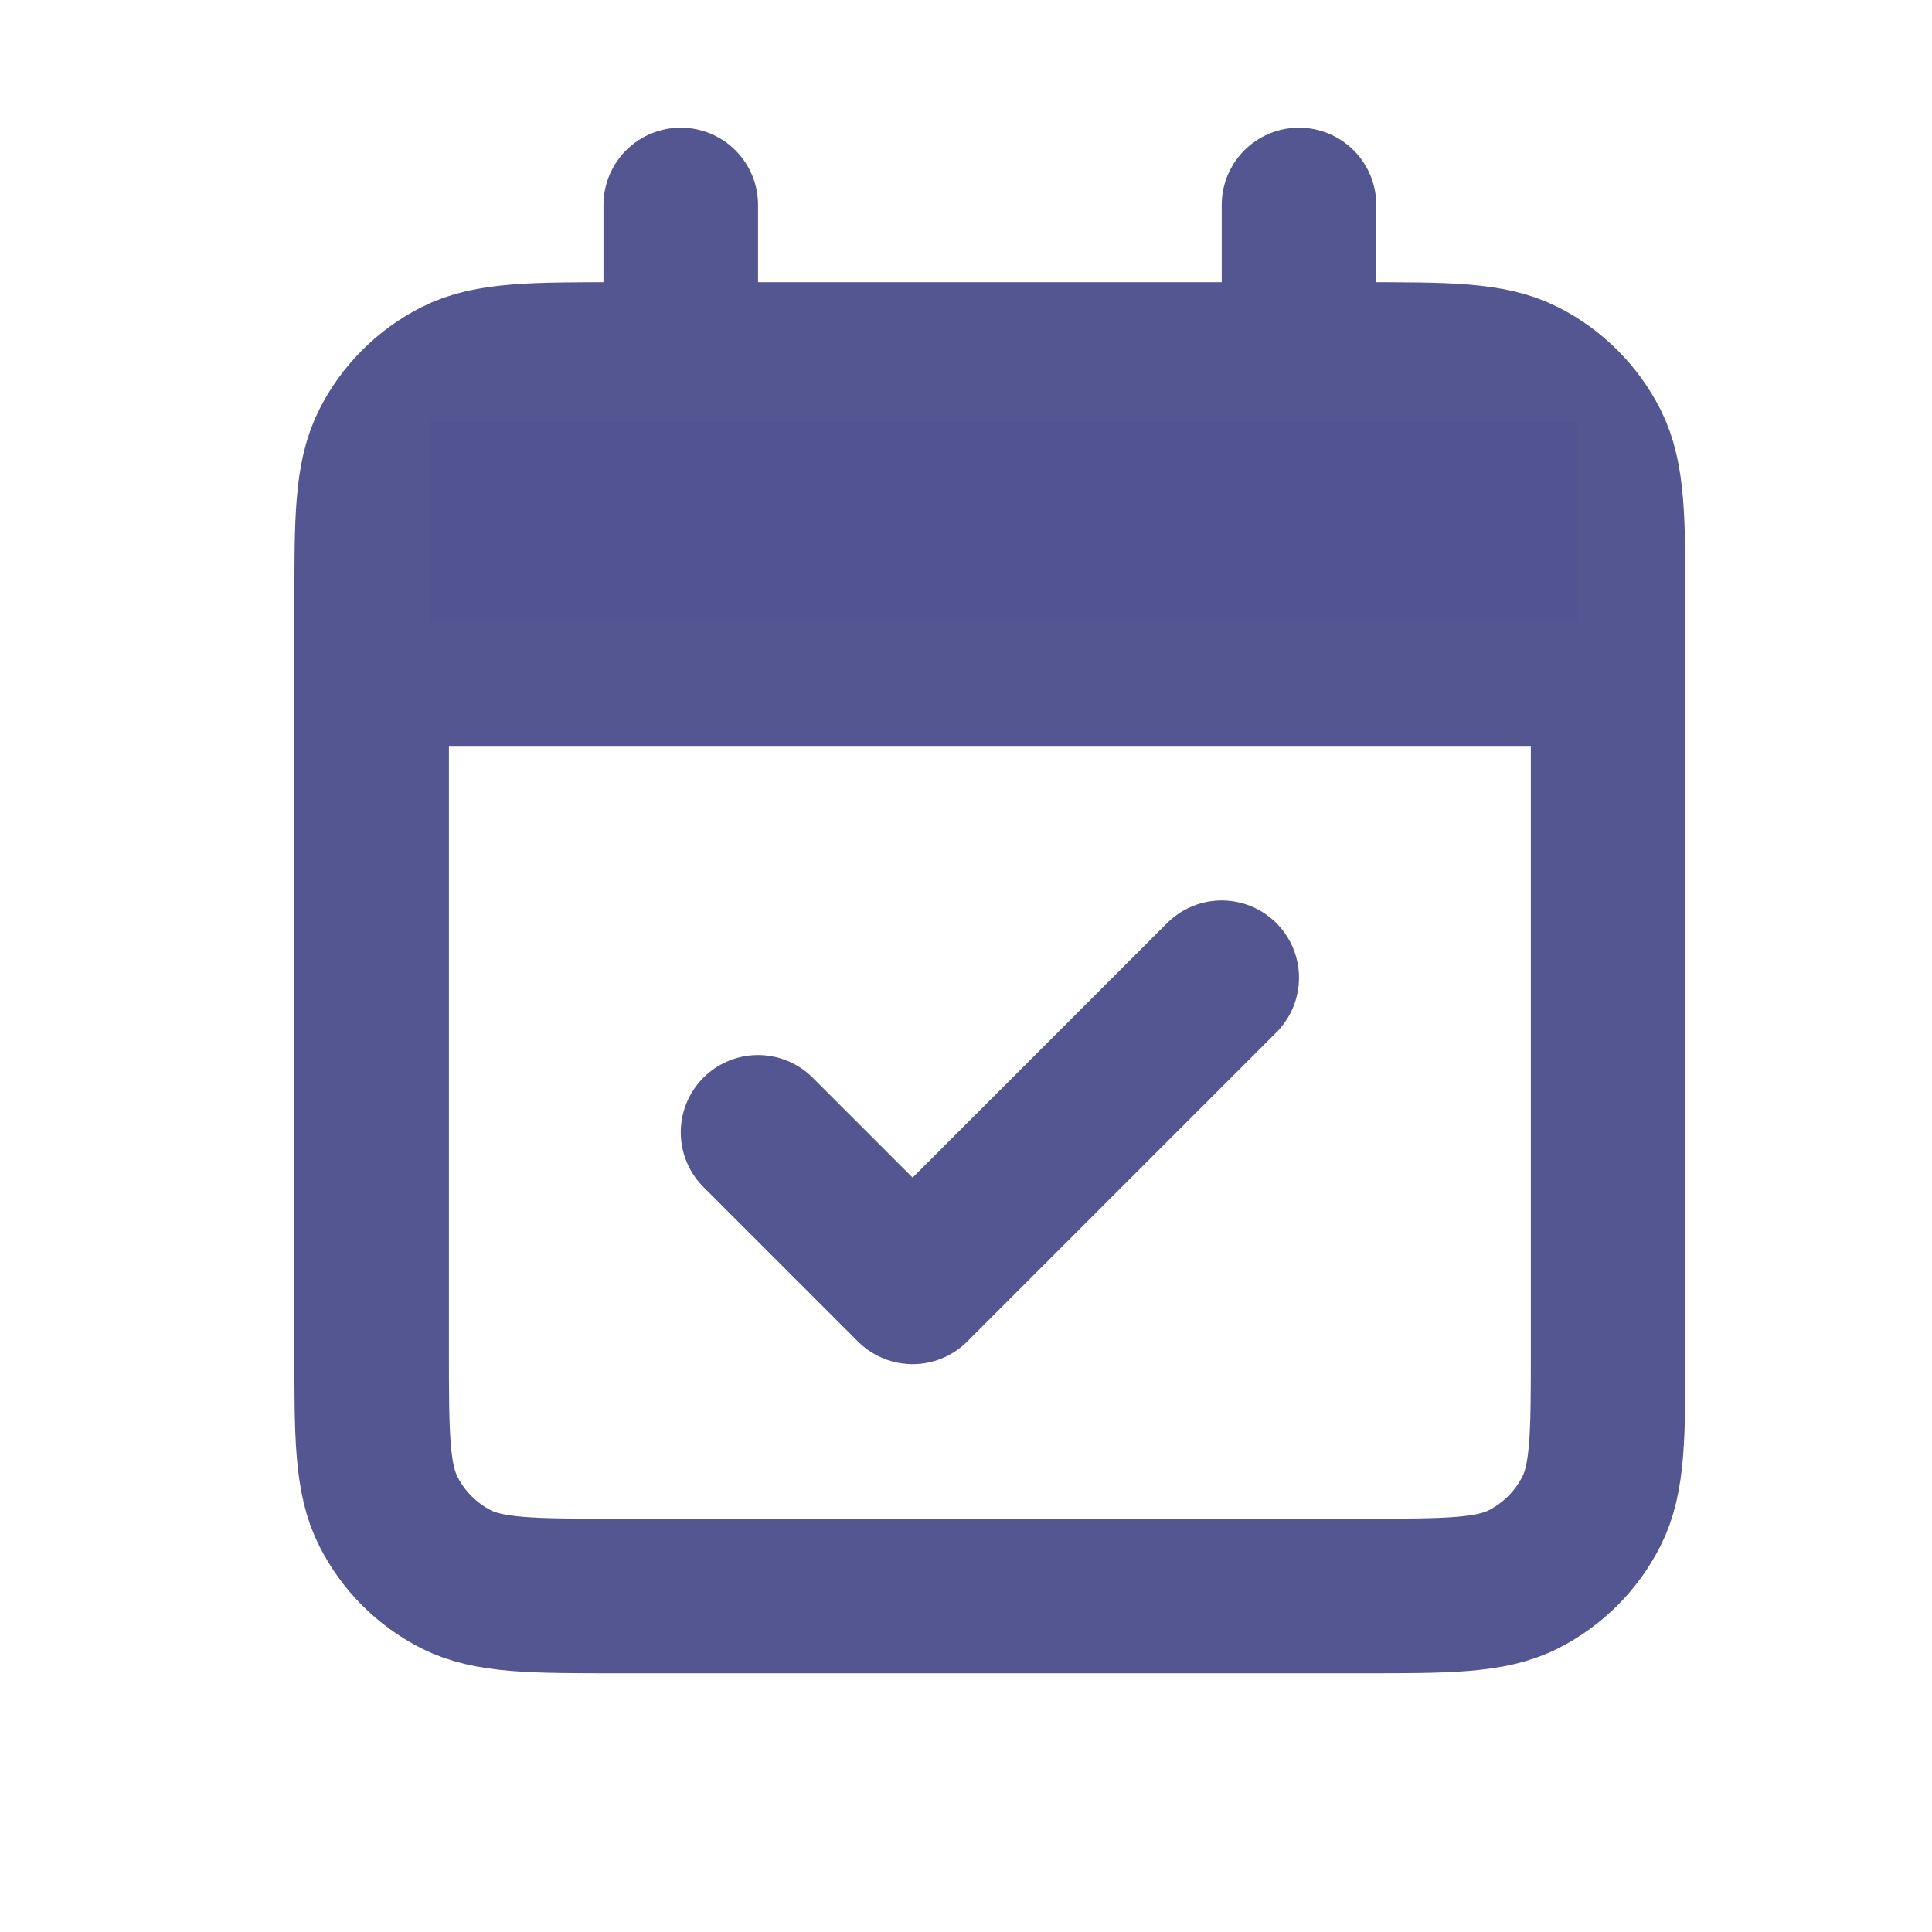 <svg width="25" height="25" viewBox="0 0 25 25" fill="none" xmlns="http://www.w3.org/2000/svg">
<path d="M4.809 8.652H20.809M4.809 8.652V17.453C4.809 18.573 4.809 19.132 5.027 19.56C5.218 19.937 5.524 20.243 5.9 20.435C6.328 20.652 6.888 20.652 8.005 20.652H17.612C18.73 20.652 19.289 20.652 19.716 20.435C20.092 20.243 20.399 19.937 20.591 19.56C20.809 19.133 20.809 18.574 20.809 17.456V8.652M4.809 8.652V7.853C4.809 6.732 4.809 6.172 5.027 5.744C5.218 5.368 5.524 5.062 5.9 4.87C6.328 4.652 6.889 4.652 8.009 4.652H8.809M20.809 8.652V7.849C20.809 6.731 20.809 6.172 20.591 5.744C20.399 5.368 20.092 5.062 19.716 4.87C19.288 4.652 18.729 4.652 17.609 4.652H16.809M8.809 4.652H16.809M8.809 4.652V2.652M16.809 4.652V2.652M15.809 12.652L11.809 16.652L9.809 14.652" stroke="#282C75" stroke-opacity="0.8" stroke-width="2" stroke-linecap="round" stroke-linejoin="round"/>
<rect x="5.551" y="5.457" width="14.85" height="2.602" fill="#515491"/>
</svg>
